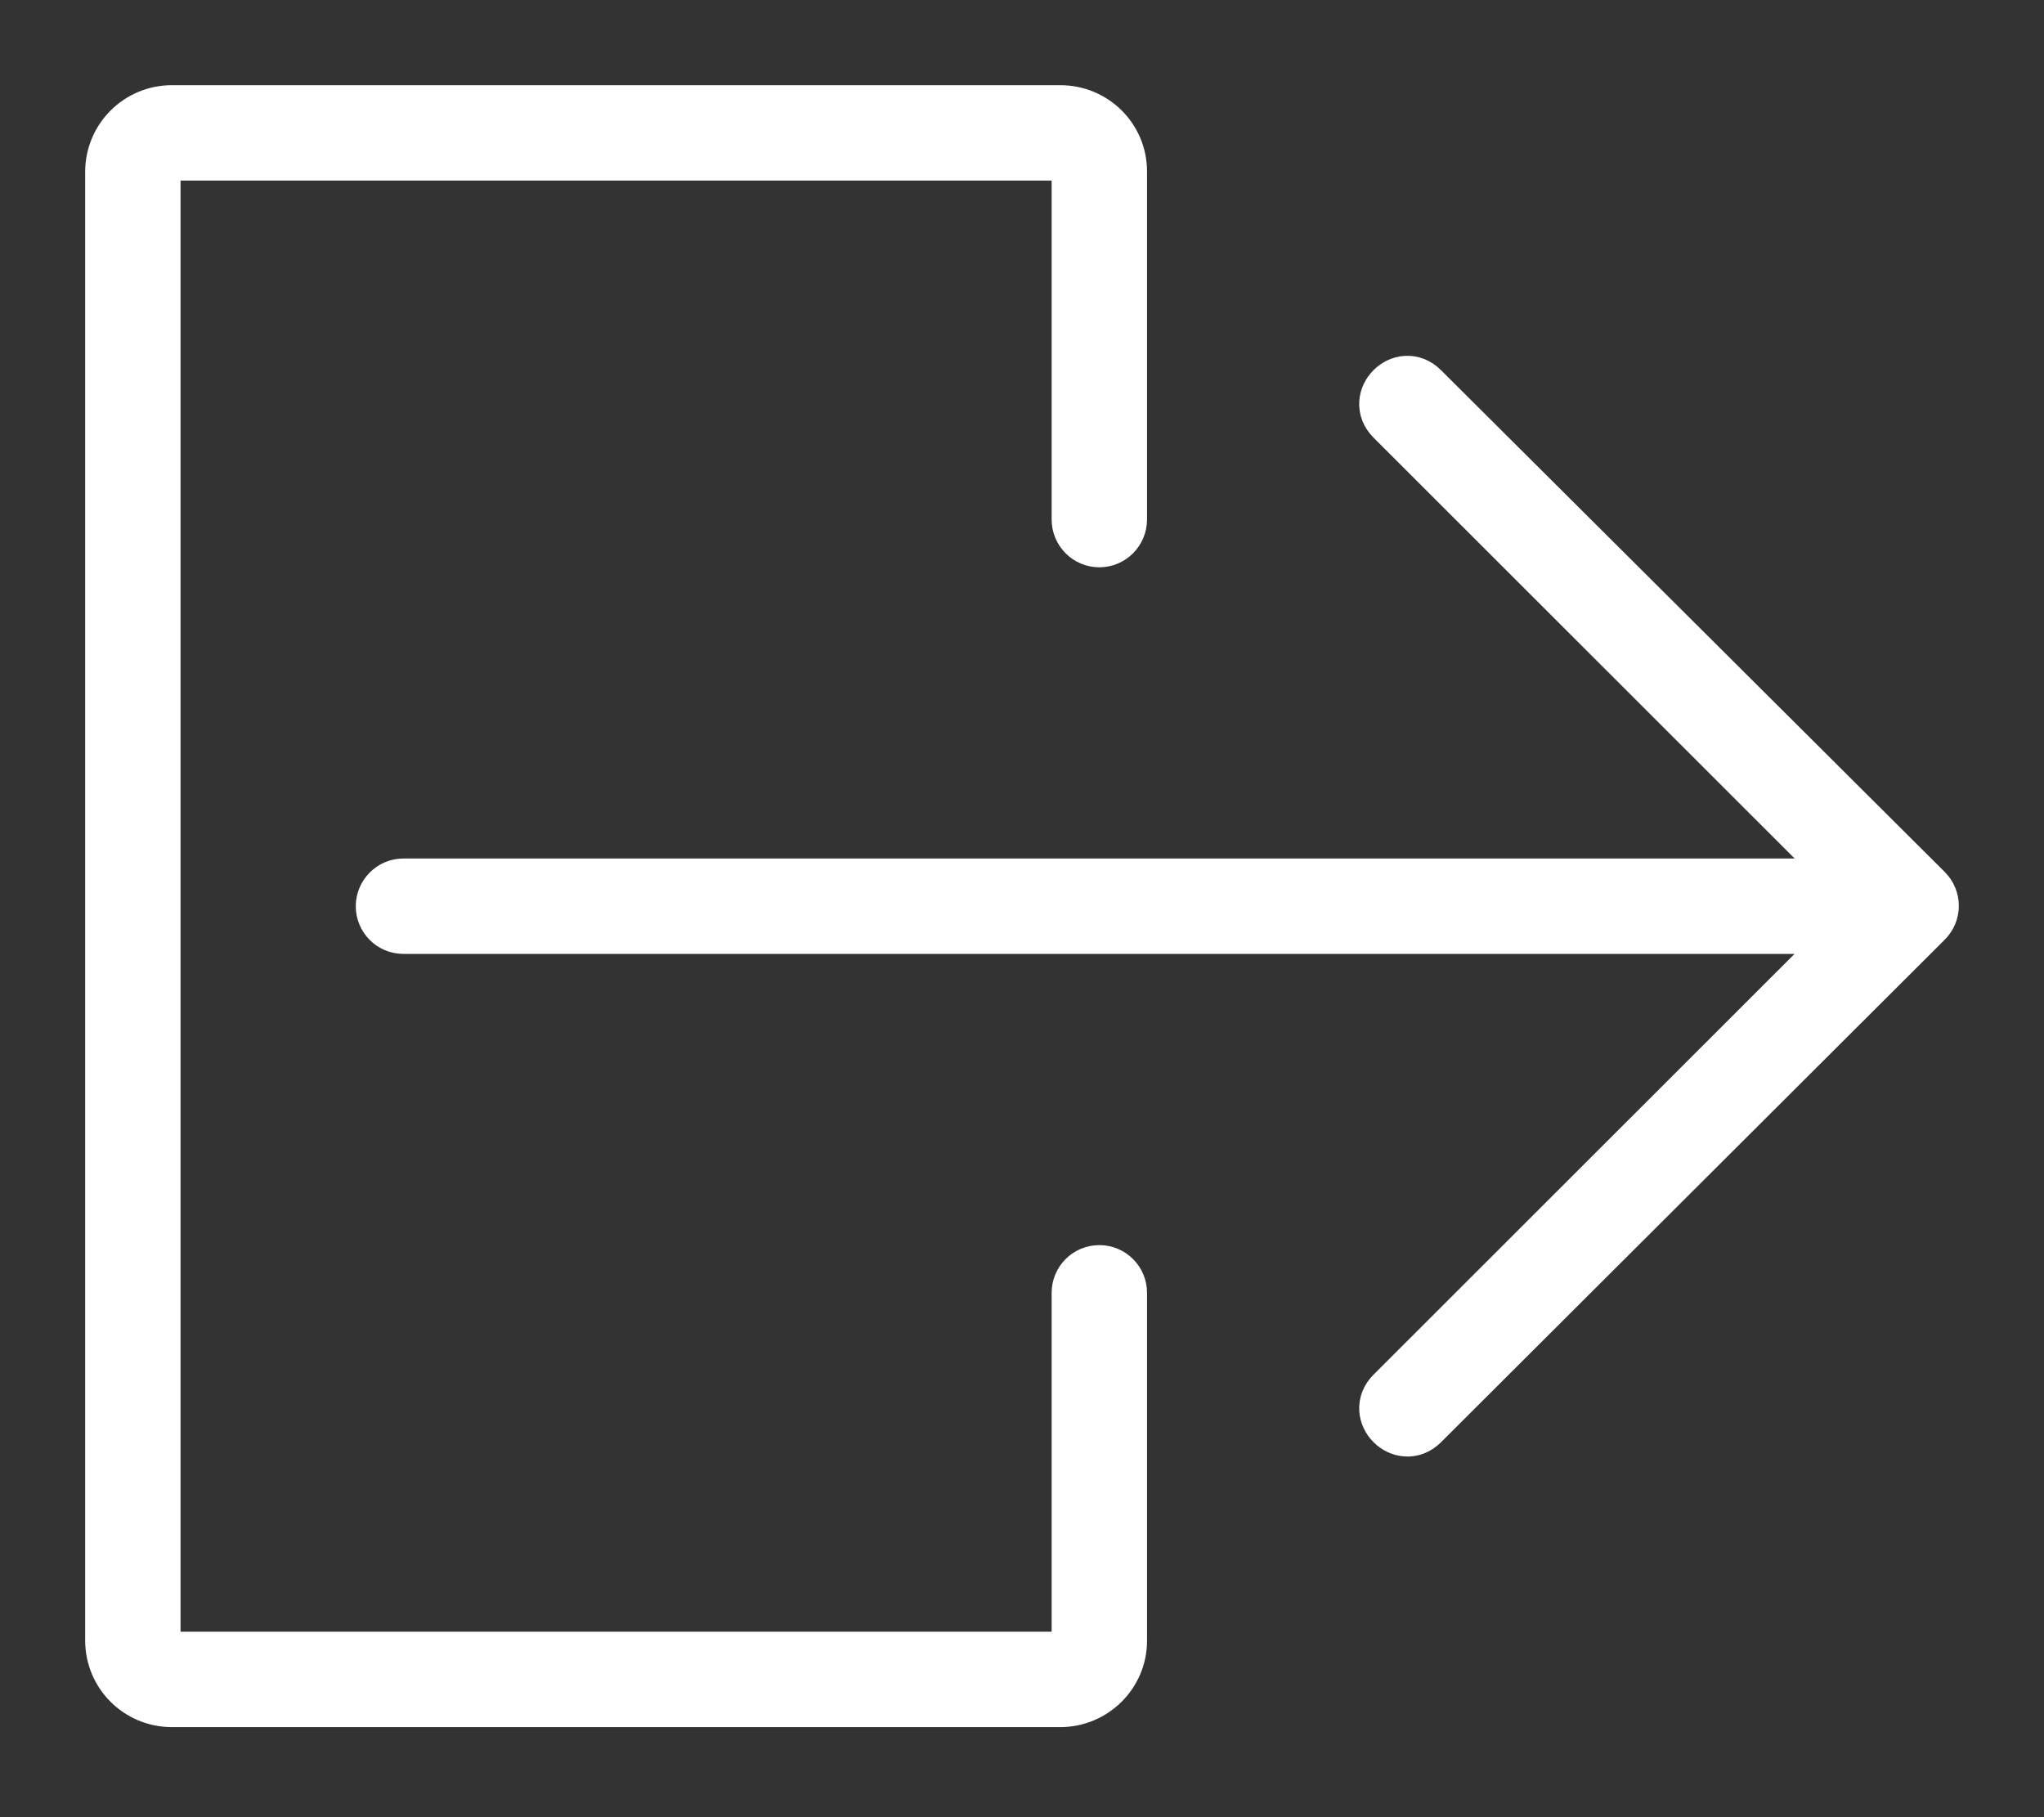 <svg width="18" height="16" viewBox="0 0 18 16" fill="none" xmlns="http://www.w3.org/2000/svg">
<rect x="0" y="0" width="18" height="16" fill="#333333" stroke="none"/>
<path fill-rule="evenodd" clip-rule="evenodd" d="M9.851 4.574C9.851 4.668 9.775 4.745 9.681 4.745C9.587 4.745 9.511 4.668 9.511 4.574V1.509C9.511 1.416 9.434 1.34 9.337 1.34L1.514 1.34C1.418 1.34 1.34 1.417 1.34 1.514L1.34 14.444C1.34 14.54 1.417 14.617 1.514 14.617L9.337 14.617C9.432 14.617 9.511 14.539 9.511 14.448L9.511 11.383C9.511 11.289 9.587 11.213 9.681 11.213C9.775 11.213 9.851 11.289 9.851 11.383L9.851 14.448C9.851 14.727 9.62 14.957 9.337 14.957L1.514 14.957C1.229 14.957 1 14.728 1 14.444L1 1.514C1 1.229 1.23 1 1.514 1L9.337 1C9.621 1 9.851 1.227 9.851 1.509V4.574ZM16.949 8.097L12.513 12.522C12.353 12.682 12.112 12.441 12.272 12.281L16.288 8.268C16.355 8.201 16.331 8.149 16.238 8.149L3.552 8.149C3.459 8.149 3.383 8.073 3.383 7.979C3.383 7.887 3.459 7.809 3.552 7.809L16.238 7.809C16.331 7.809 16.354 7.755 16.288 7.689L12.272 3.676C12.112 3.516 12.353 3.275 12.513 3.436L16.949 7.854C17.017 7.922 17.017 8.03 16.949 8.097Z" fill="white" stroke="white" stroke-width="0.5"/>
</svg>
